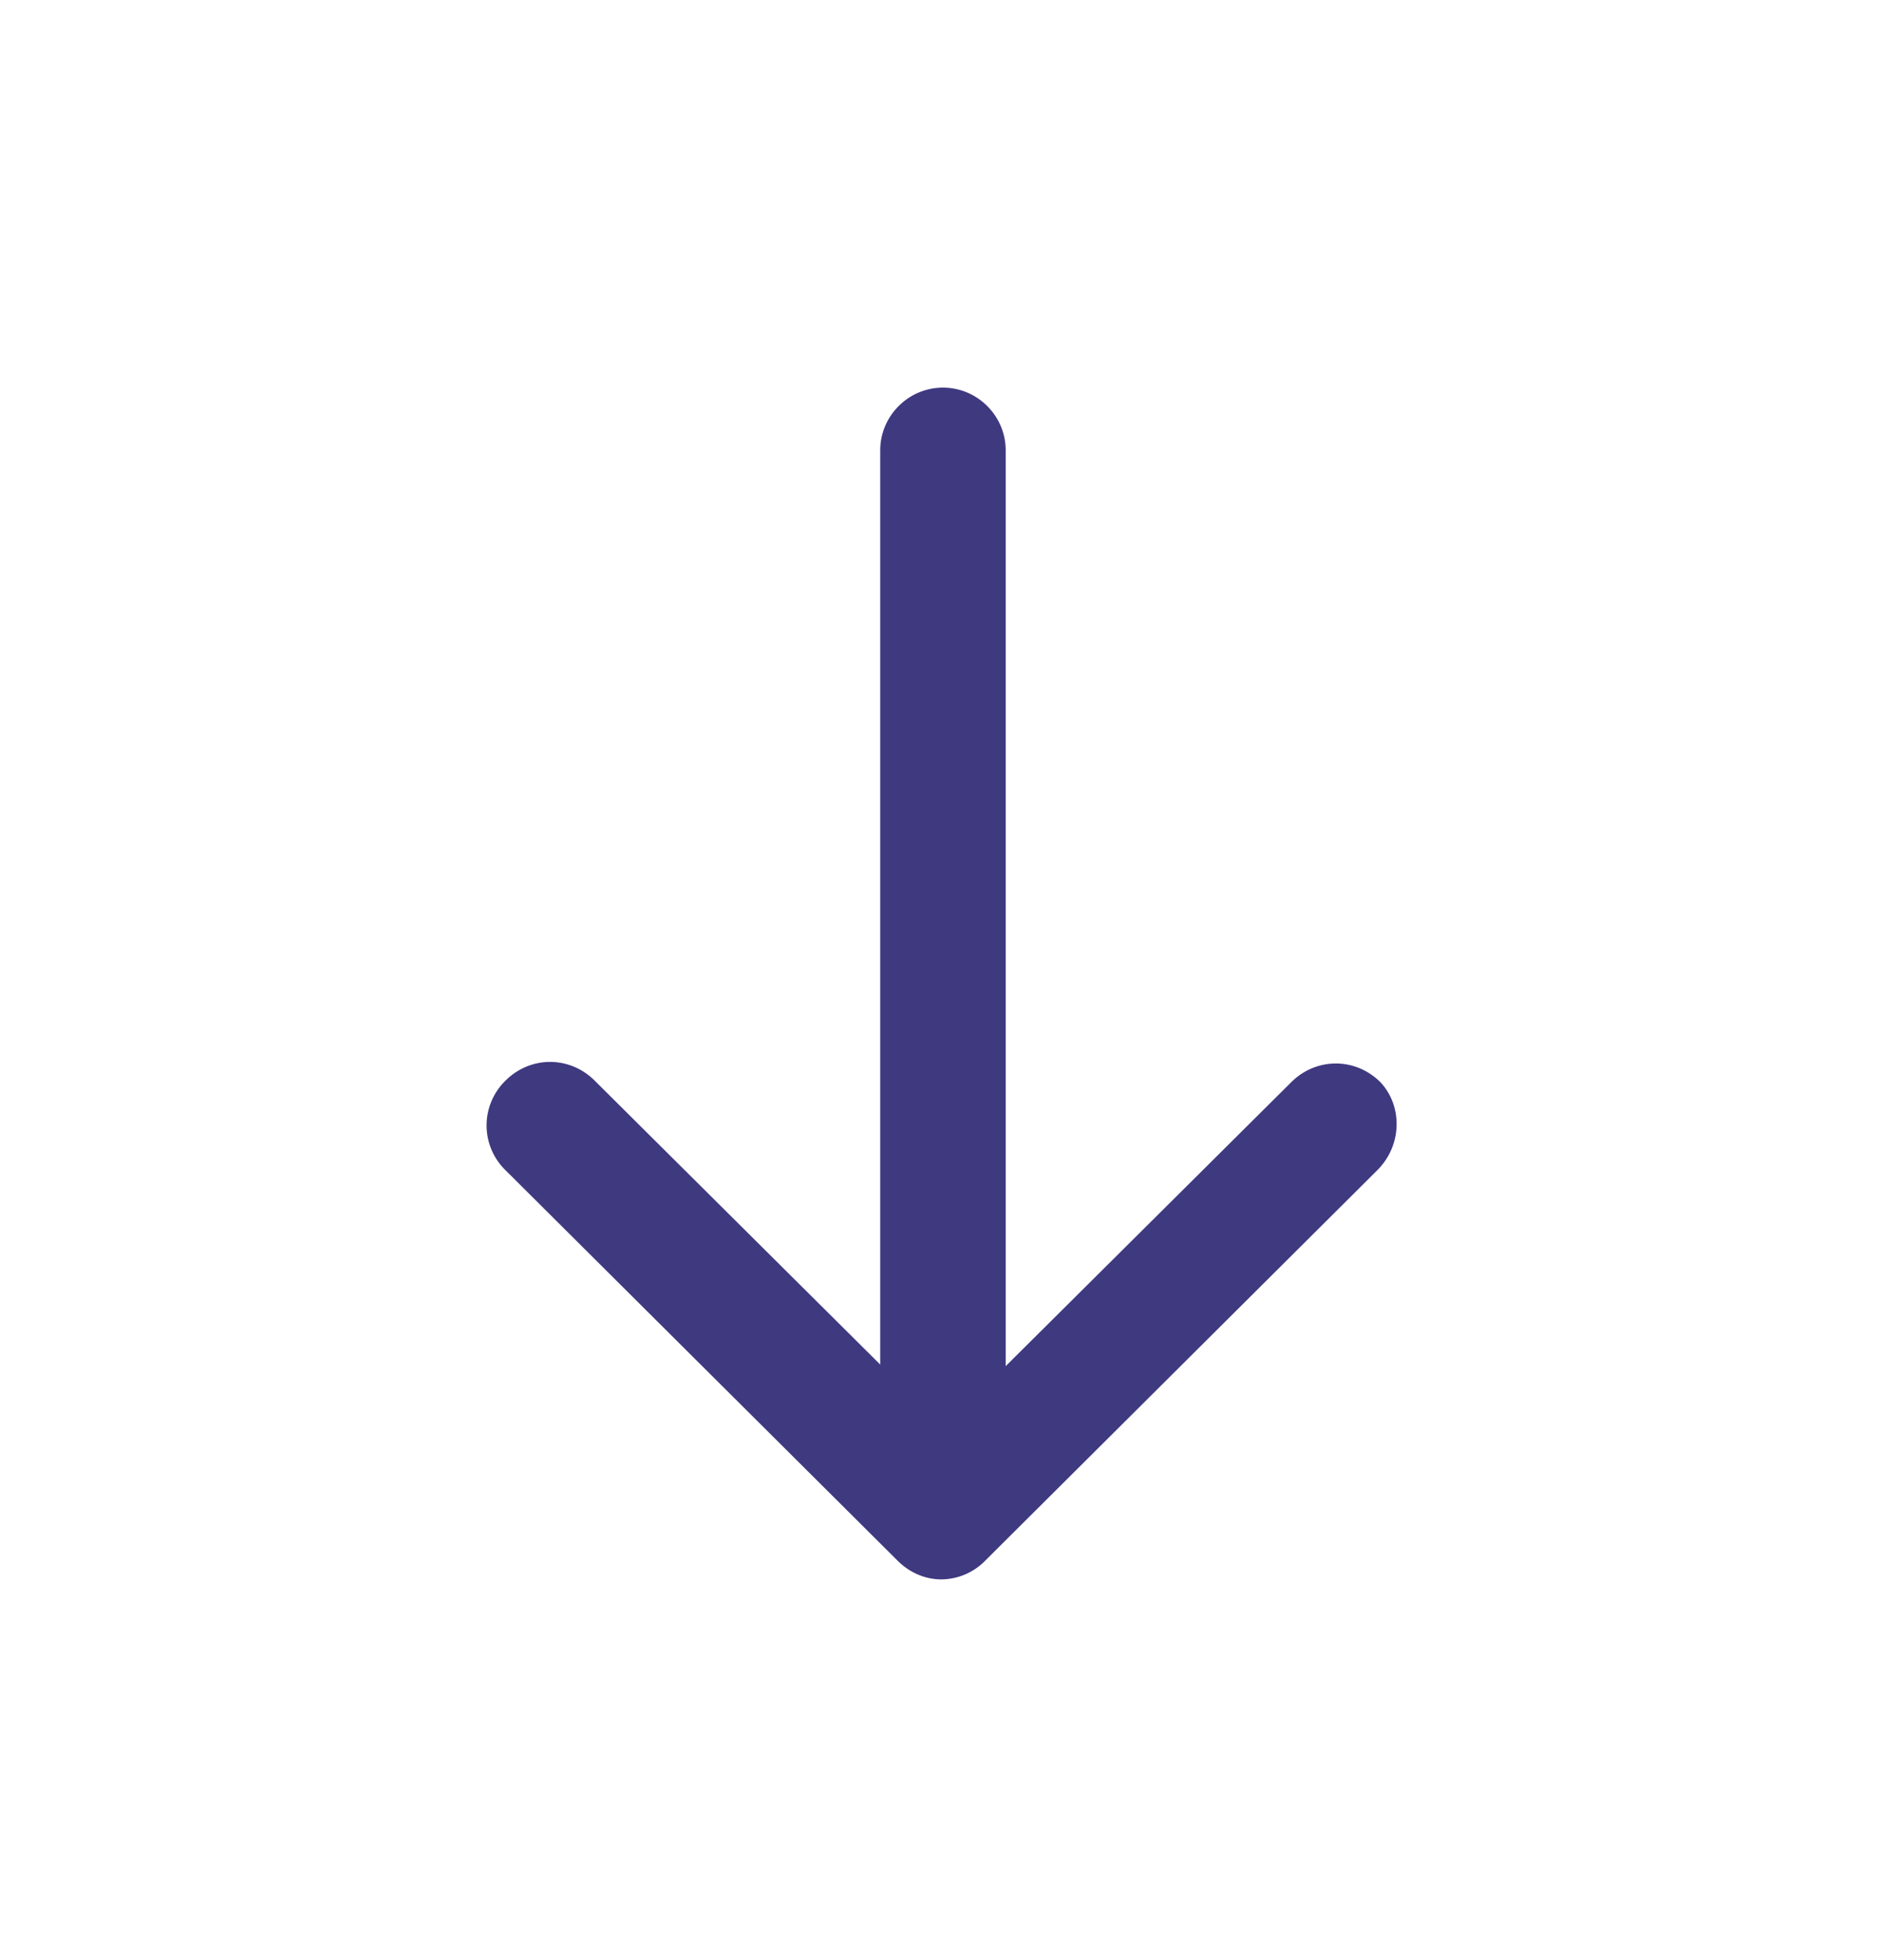 <svg xmlns="http://www.w3.org/2000/svg" width="24" height="25" fill="none" viewBox="0 0 24 25"><path fill="#3F3980" d="m17.565 14.924-5 4.98a.79.79 0 0 1-.56.24c-.2 0-.4-.08-.56-.24l-5-4.98a.797.797 0 0 1 0-1.14c.32-.32.82-.32 1.14 0l3.64 3.62V5.744c0-.44.36-.8.8-.8.44 0 .8.36.8.8v11.68l3.64-3.62c.32-.32.82-.32 1.14 0 .28.3.28.8-.04 1.12Z"/></svg>
